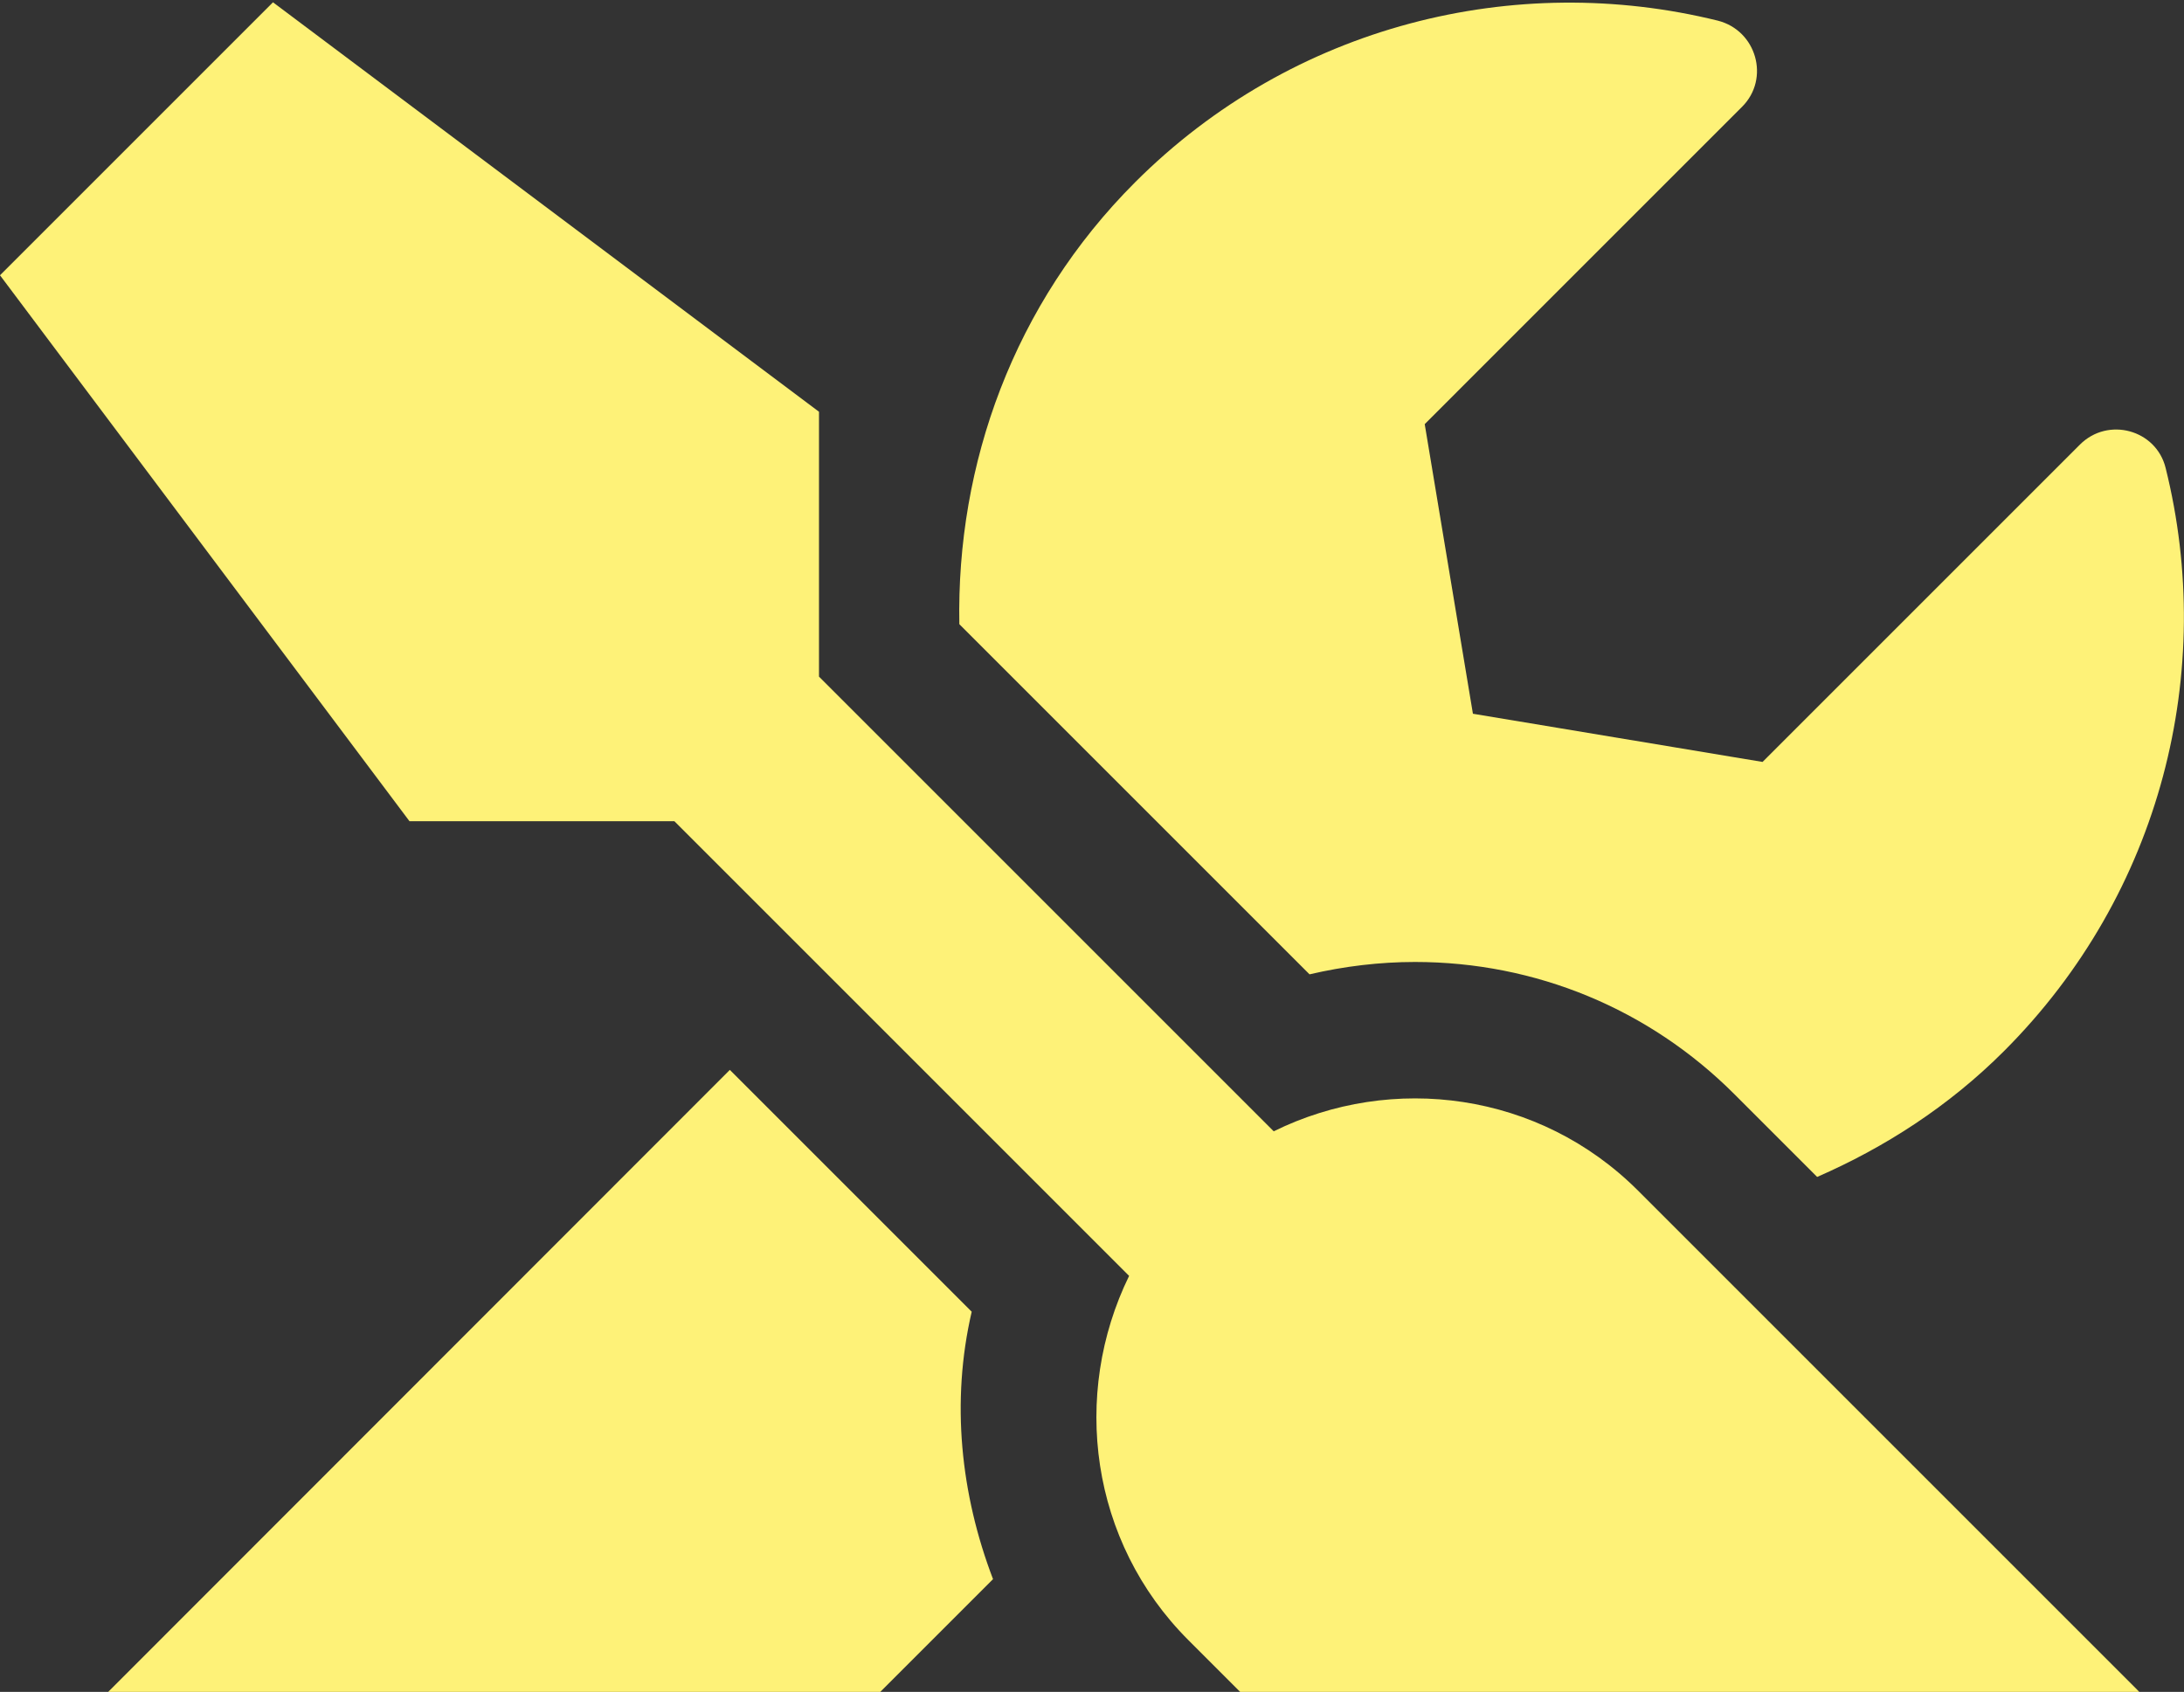 <svg width="475" height="368" viewBox="0 0 475 368" fill="none" xmlns="http://www.w3.org/2000/svg">
<rect x="0" y="0" width="475" height="368" fill="#333333" stroke="none"/>
<g clip-path="url(#clip0_150_2002)">
<path d="M464.887 367.605L356.249 258.967C334.819 237.536 302.812 233.361 277.021 246.071L178.125 147.175V89.562L59.374 0.5L-0 59.875L89.062 178.625H146.674L245.571 277.521C232.954 303.313 237.036 335.319 258.466 356.75L367.104 465.388C380.649 478.933 402.543 478.933 415.996 465.388L464.887 416.496C478.339 402.951 478.339 381.057 464.887 367.605ZM307.729 209.24C333.984 209.24 358.662 219.445 377.216 238L395.214 255.998C409.873 249.597 423.789 240.69 435.849 228.63C470.268 194.211 481.957 145.783 471.01 101.809C468.969 93.459 458.486 90.583 452.363 96.706L383.339 165.729L320.346 155.246L309.863 92.253L378.886 23.23C385.009 17.106 382.041 6.623 373.598 4.489C329.624 -6.365 281.196 5.324 246.87 39.65C220.429 66.091 207.998 100.974 208.647 135.764L284.814 211.931C292.329 210.168 300.122 209.24 307.729 209.24ZM211.337 285.314L158.735 232.712L17.348 374.191C-5.845 397.385 -5.845 434.958 17.348 458.151C40.541 481.345 78.115 481.345 101.308 458.151L215.976 343.483C208.925 325.021 206.791 304.89 211.337 285.314ZM59.374 438.391C47.128 438.391 37.109 428.371 37.109 416.125C37.109 403.786 47.036 393.859 59.374 393.859C71.713 393.859 81.64 403.786 81.64 416.125C81.64 428.371 71.713 438.391 59.374 438.391Z" fill="#FEF278"/>
</g>
<defs>
<clipPath id="clip0_150_2002">
<rect width="475" height="475" fill="white" transform="translate(0 0.5)"/>
</clipPath>
</defs>
</svg>
